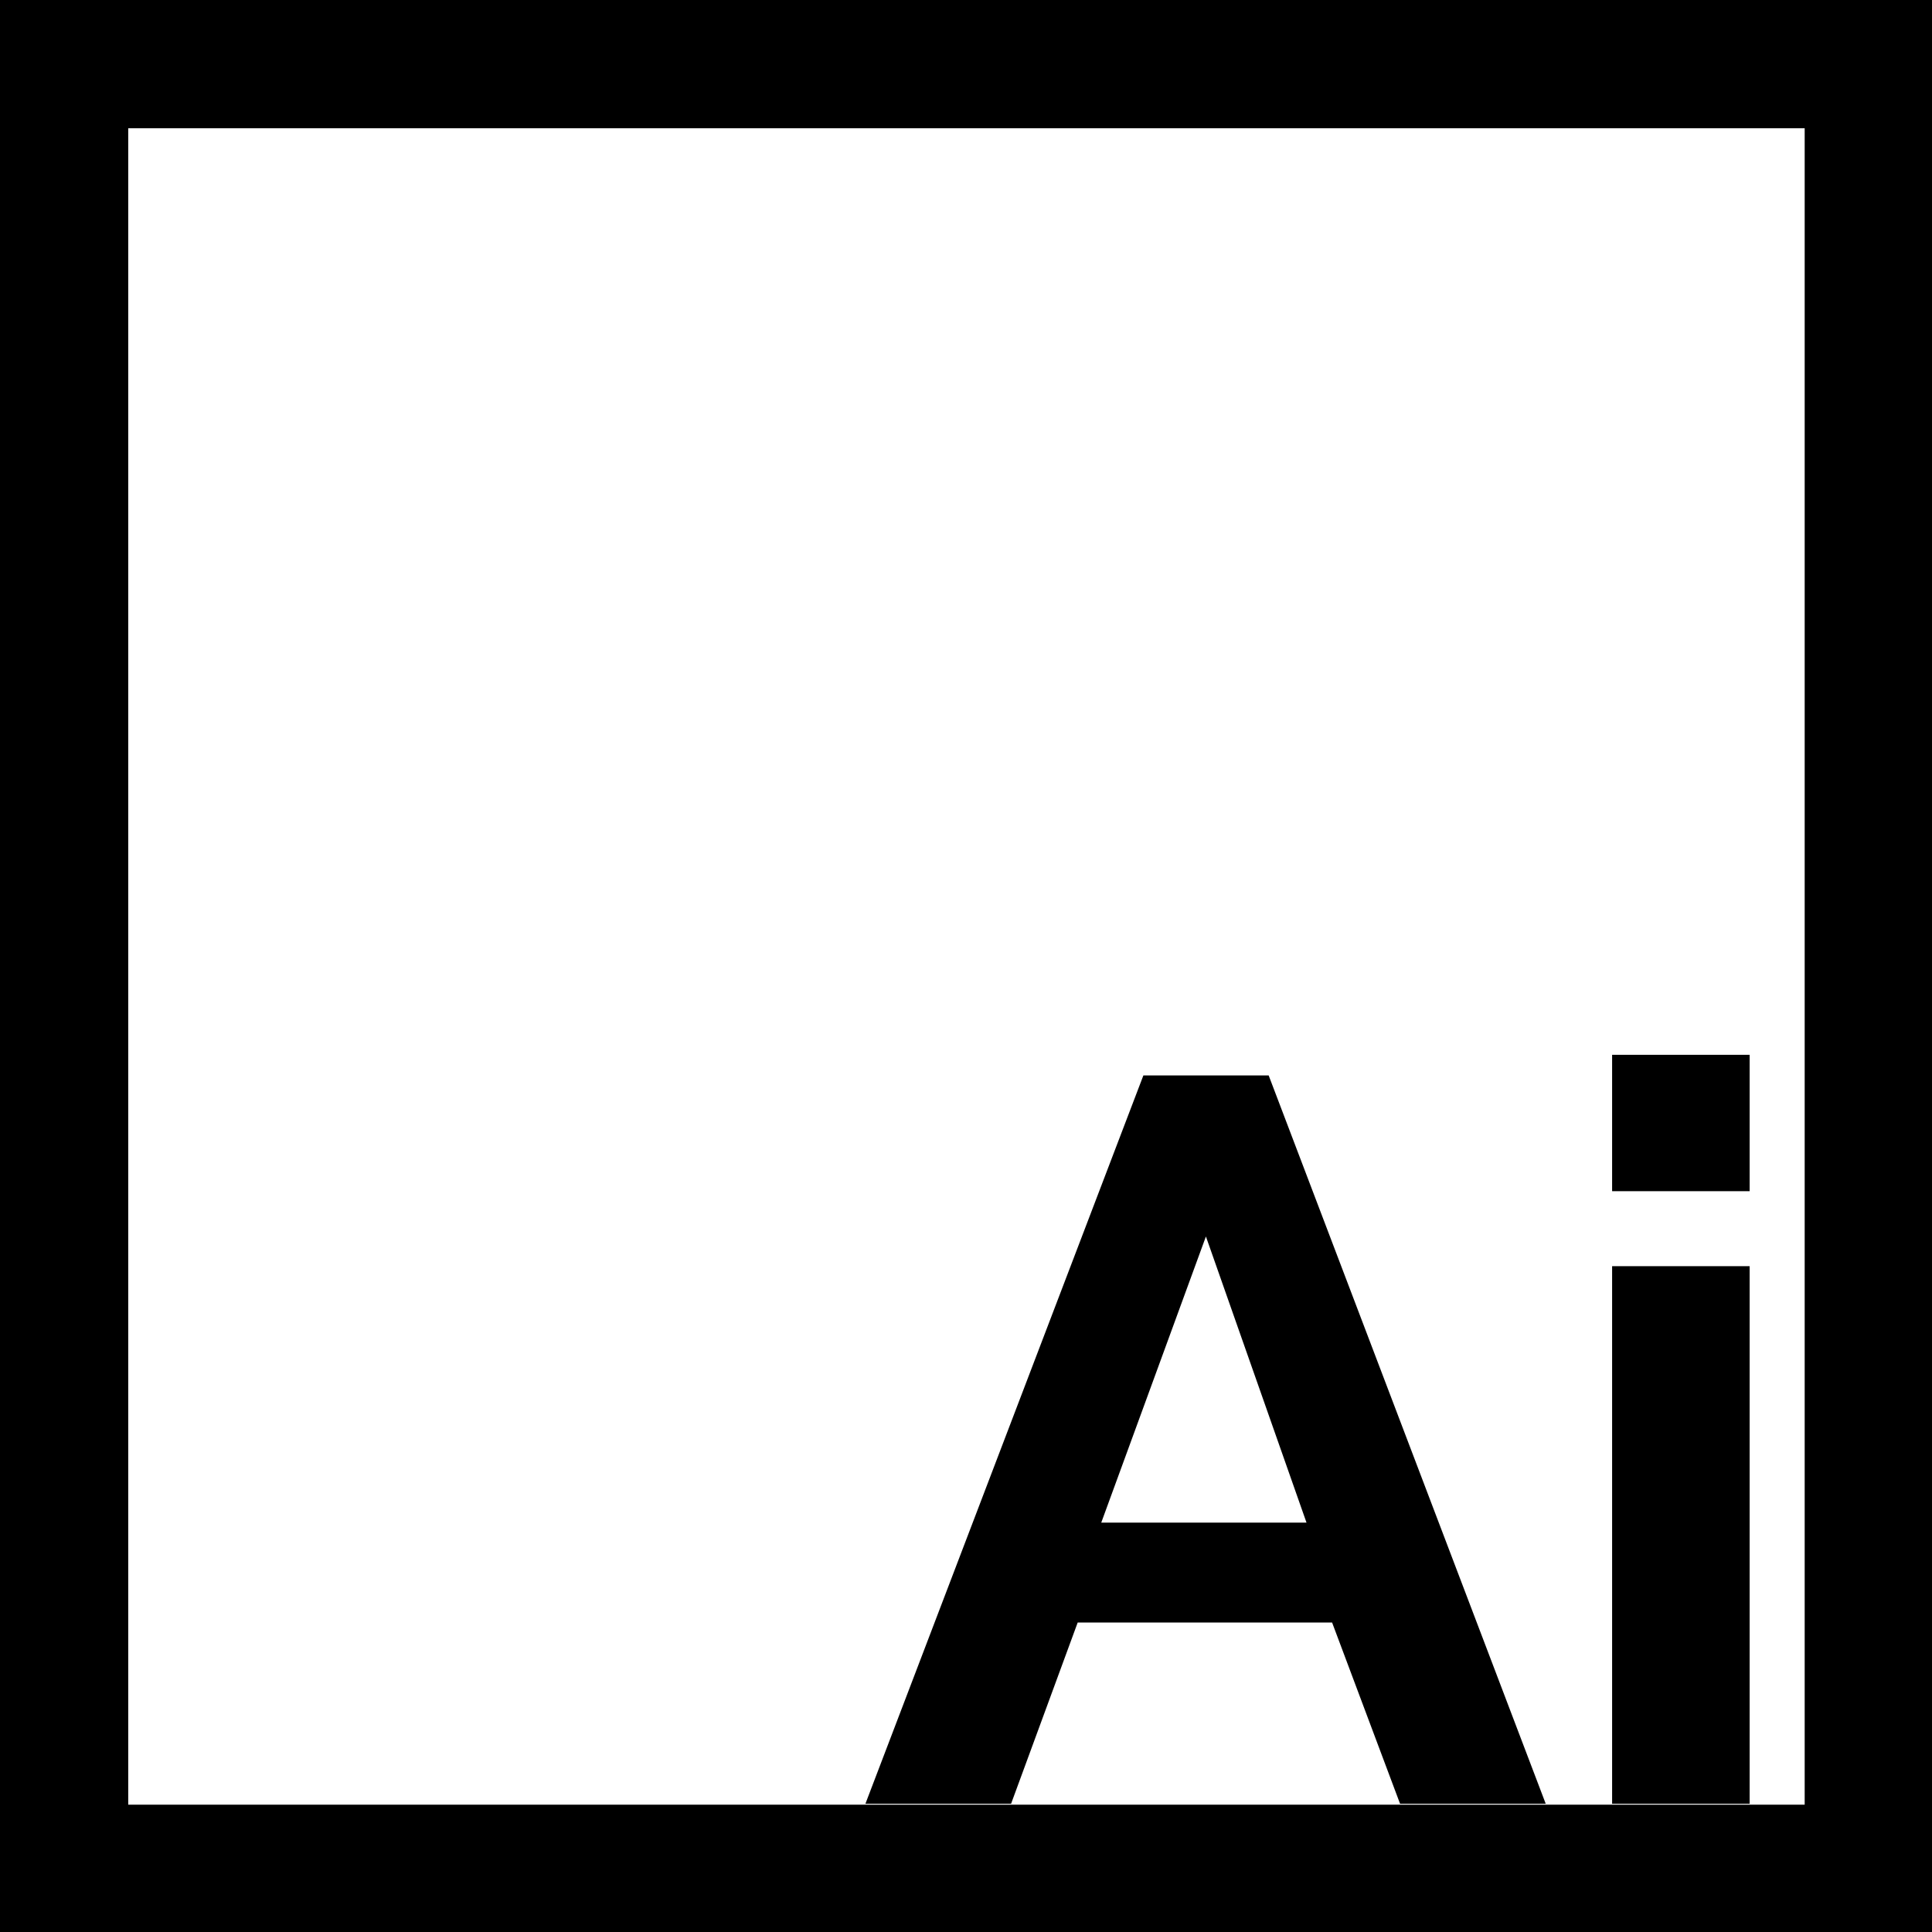 <svg xmlns="http://www.w3.org/2000/svg" viewBox="0 0 85.28 85.28"><title>Adobe Illustrator</title><g id="Calque_2" data-name="Calque 2"><g id="Calque_1-2" data-name="Calque 1"><rect x="71.16" y="46.56" width="6.07" height="6.02"/><path d="M50.47,47.47,38.2,79.62h6.43l2.94-8H58.8l3,8h6.43L56,47.47ZM48.61,67.21l4.62-12.63,4.44,12.63Z"/><rect x="71.16" y="55.89" width="6.07" height="23.73"/><path d="M0,85.28H85.28V0H0ZM5.66,5.66h74v74h-74Z"/></g></g></svg>
